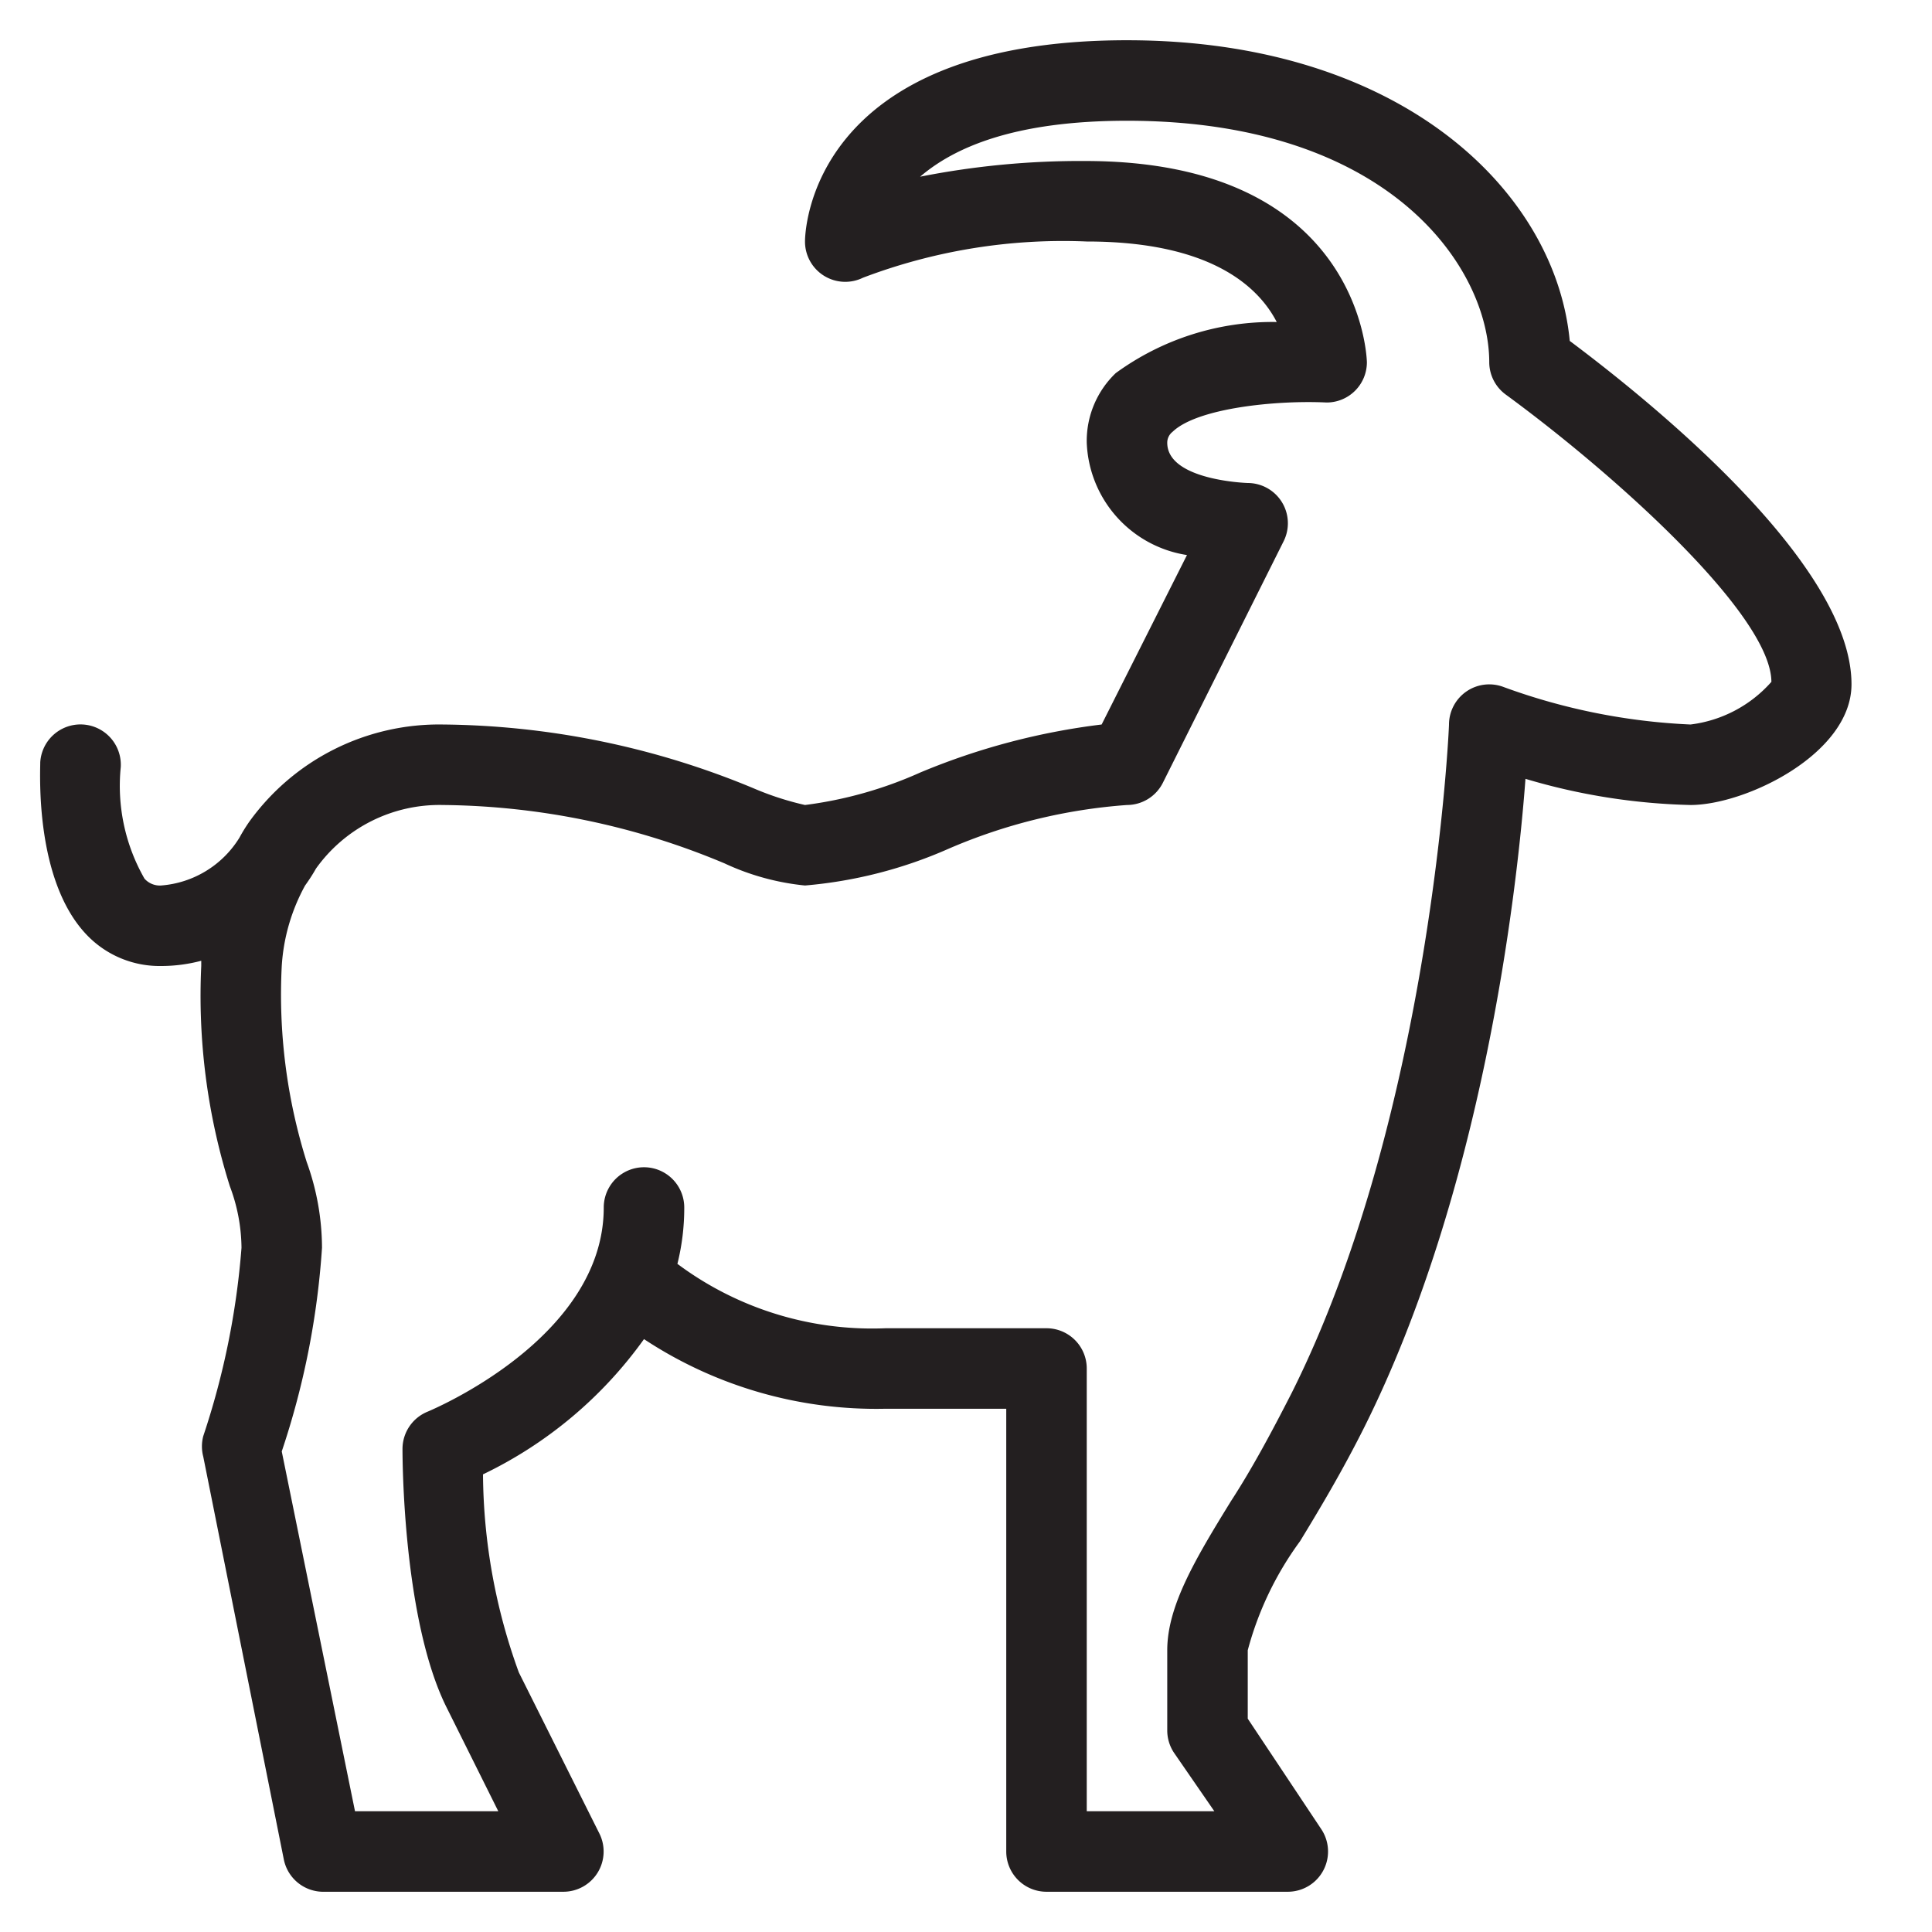 <svg id="icon" xmlns="http://www.w3.org/2000/svg" viewBox="0 0 48 48"><defs><style>.cls-1{fill:#231f20;}</style></defs><title>Goat</title><path class="cls-1" d="M39,8.47C38.65,4.76,34.82,1,28,1c-7.91,0-8,4.8-8,5a1,1,0,0,0,1.44.9A14,14,0,0,1,27,6c3.09,0,4.27,1.13,4.72,2a6.61,6.61,0,0,0-4,1.27A2.33,2.33,0,0,0,27,11a2.94,2.94,0,0,0,2.49,2.79L27.37,18a17,17,0,0,0-4.5,1.19A10.11,10.11,0,0,1,20,20a7.37,7.37,0,0,1-1.29-.42A20.51,20.51,0,0,0,11,18a5.81,5.81,0,0,0-4.81,2.42c-.09.13-.17.26-.24.39A2.51,2.51,0,0,1,4,22a.51.51,0,0,1-.41-.17A4.64,4.64,0,0,1,3,19.06a1,1,0,0,0-2-.12c0,.29-.13,2.91,1.13,4.26A2.5,2.5,0,0,0,4,24a3.87,3.87,0,0,0,1-.13C5,23.93,5,24,5,24a15.75,15.75,0,0,0,.71,5.47A4.43,4.43,0,0,1,6,31a19.45,19.45,0,0,1-.95,4.68,1,1,0,0,0,0,.51l2,10A1,1,0,0,0,8,47h6a1,1,0,0,0,.89-1.45l-2-4A14.63,14.63,0,0,1,12,36.63a10.51,10.51,0,0,0,4-3.36A10.47,10.47,0,0,0,22,35h3V46a1,1,0,0,0,1,1h6a1,1,0,0,0,.83-1.55L31,42.7V41a8.1,8.1,0,0,1,1.3-2.71c.5-.82,1.06-1.76,1.6-2.84,2.91-5.83,3.78-13.15,4-16.1A15.55,15.55,0,0,0,42,20c1.37,0,4-1.27,4-3C46,13.93,40.79,9.81,39,8.47ZM42,18a15.47,15.47,0,0,1-4.64-.93A1,1,0,0,0,36,18c0,.1-.43,9.65-3.9,16.59-.51,1-1,1.91-1.52,2.71C29.7,38.73,29,39.9,29,41v2a1,1,0,0,0,.17.55l1,1.45H27V34a1,1,0,0,0-1-1H22a8.09,8.09,0,0,1-5.17-1.6A5.72,5.72,0,0,0,17,30a1,1,0,0,0-2,0c0,3.27-4.33,5.05-4.37,5.07A1,1,0,0,0,10,36c0,.17,0,4.26,1.11,6.45L12.38,45H8.82L7,36.06A20,20,0,0,0,8,31a6.3,6.3,0,0,0-.38-2.13A13.87,13.87,0,0,1,7,24a4.76,4.76,0,0,1,.58-2c.13-.18.22-.33.27-.42A3.77,3.77,0,0,1,11,20a18.46,18.46,0,0,1,7,1.45A6.16,6.16,0,0,0,20,22a11.14,11.14,0,0,0,3.56-.91A13.63,13.63,0,0,1,28,20a1,1,0,0,0,.89-.55l3-6A1,1,0,0,0,31,12s-2-.06-2-1a.34.34,0,0,1,.13-.27c.62-.6,2.61-.79,3.83-.73a1,1,0,0,0,1-1s-.08-5-7-5a20.5,20.5,0,0,0-4.1.39C23.7,3.67,25.19,3,28,3c6.56,0,9,3.68,9,6a1,1,0,0,0,.42.81c2.73,2,6.58,5.47,6.59,7.13A3.2,3.2,0,0,1,42,18Z"/></svg>